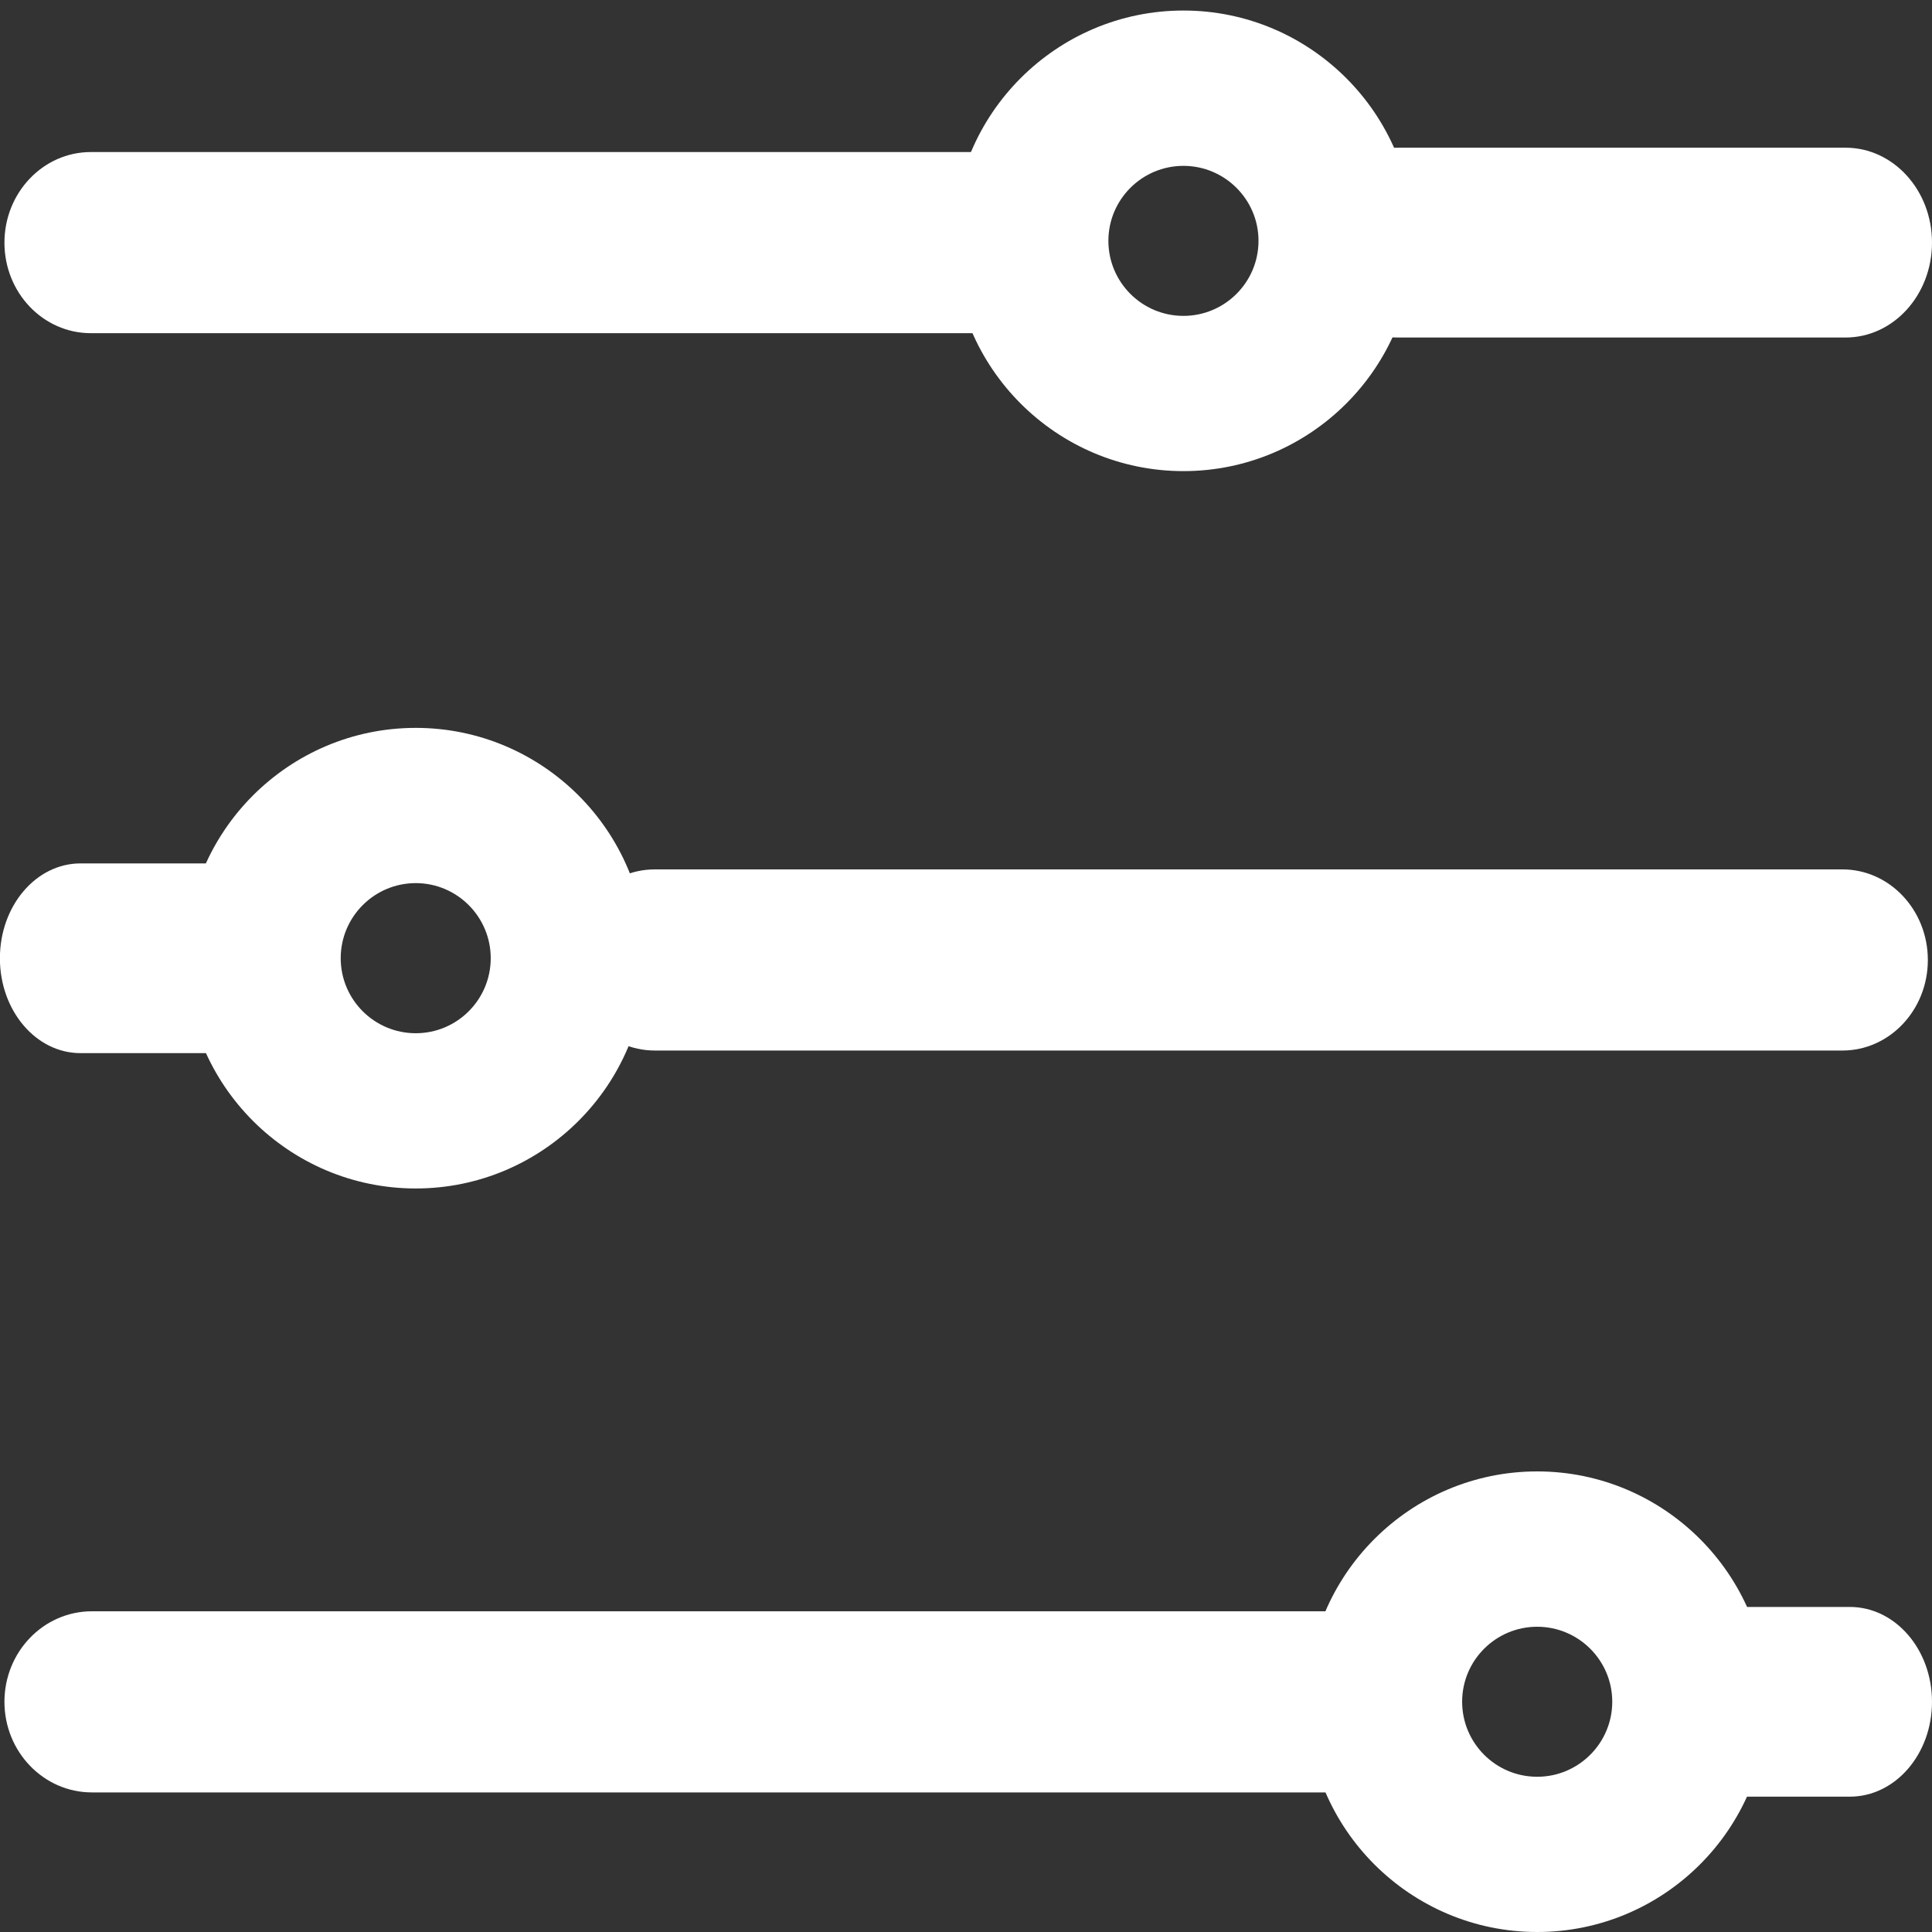 <svg width="20" height="20" viewBox="0 0 20 20" fill="none" xmlns="http://www.w3.org/2000/svg">
<rect x="0" y="0" width="20" height="20" fill="#333333" stroke="none"/>
<g clip-path="url(#clip0_13898_40490)">
<path d="M0.046 2.512C0.046 1.994 0.447 1.574 0.94 1.574L10.088 1.574C10.582 1.574 10.982 1.994 10.982 2.512C10.982 3.03 10.582 3.449 10.088 3.449L0.94 3.449C0.446 3.449 0.046 3.03 0.046 2.512Z" fill="white"/>
<path d="M13.571 2.511C13.571 1.969 13.971 1.529 14.466 1.529L19.105 1.529C19.6 1.529 20 1.969 20 2.511C20 3.054 19.6 3.494 19.105 3.494L14.465 3.494C13.971 3.494 13.57 3.054 13.57 2.511L13.571 2.511Z" fill="white"/>
<path d="M-0.001 9.92C-0.001 9.377 0.373 8.938 0.833 8.938L2.201 8.938C2.662 8.938 3.035 9.377 3.035 9.92C3.035 10.463 2.662 10.902 2.201 10.902L0.833 10.902C0.373 10.902 -0.001 10.463 -0.001 9.92Z" fill="white"/>
<path d="M5.895 9.938C5.895 9.42 6.29 9 6.778 9L19.073 9C19.561 9 19.957 9.42 19.957 9.938C19.957 10.455 19.561 10.875 19.073 10.875L6.778 10.875C6.29 10.875 5.895 10.455 5.895 9.938Z" fill="white"/>
<path d="M0.046 17.617C0.046 17.099 0.451 16.68 0.951 16.68L13.74 16.68C14.239 16.68 14.645 17.099 14.645 17.617C14.645 18.135 14.24 18.555 13.74 18.555L0.951 18.555C0.452 18.555 0.046 18.135 0.046 17.617Z" fill="white"/>
<path d="M17.054 17.617C17.054 17.074 17.435 16.635 17.904 16.635L19.149 16.635C19.619 16.635 20 17.074 20 17.617C20 18.16 19.619 18.599 19.149 18.599L17.904 18.599C17.435 18.599 17.054 18.16 17.054 17.617Z" fill="white"/>
<path d="M13.529 17.616C13.529 16.302 14.599 15.232 15.913 15.232C17.227 15.232 18.297 16.302 18.297 17.616C18.297 18.931 17.227 20 15.913 20C14.599 20 13.529 18.931 13.529 17.616ZM16.69 17.616C16.69 17.188 16.341 16.84 15.913 16.84C15.484 16.84 15.136 17.188 15.136 17.616C15.136 18.045 15.484 18.393 15.913 18.393C16.341 18.393 16.69 18.045 16.69 17.616Z" fill="white"/>
<path d="M1.92 9.919C1.92 8.605 2.989 7.535 4.304 7.535C5.618 7.535 6.688 8.605 6.688 9.919C6.688 11.233 5.618 12.303 4.304 12.303C2.989 12.303 1.92 11.233 1.92 9.919ZM5.08 9.919C5.08 9.491 4.732 9.142 4.304 9.142C3.875 9.142 3.527 9.491 3.527 9.919C3.527 10.348 3.875 10.696 4.304 10.696C4.732 10.696 5.08 10.348 5.08 9.919Z" fill="white"/>
<path d="M9.867 2.493C9.867 1.179 10.937 0.109 12.251 0.109C13.565 0.109 14.635 1.179 14.635 2.493C14.635 3.808 13.565 4.877 12.251 4.877C10.937 4.877 9.867 3.808 9.867 2.493ZM13.028 2.493C13.028 2.065 12.679 1.717 12.251 1.717C11.822 1.717 11.474 2.065 11.474 2.493C11.474 2.922 11.822 3.27 12.251 3.27C12.679 3.27 13.028 2.922 13.028 2.493Z" fill="white"/>
</g>
<defs>
<clipPath id="clip0_13898_40490">
<rect width="20" height="20" fill="white" transform="matrix(0 -1 1 0 0 20)"/>
</clipPath>
</defs>
</svg>
